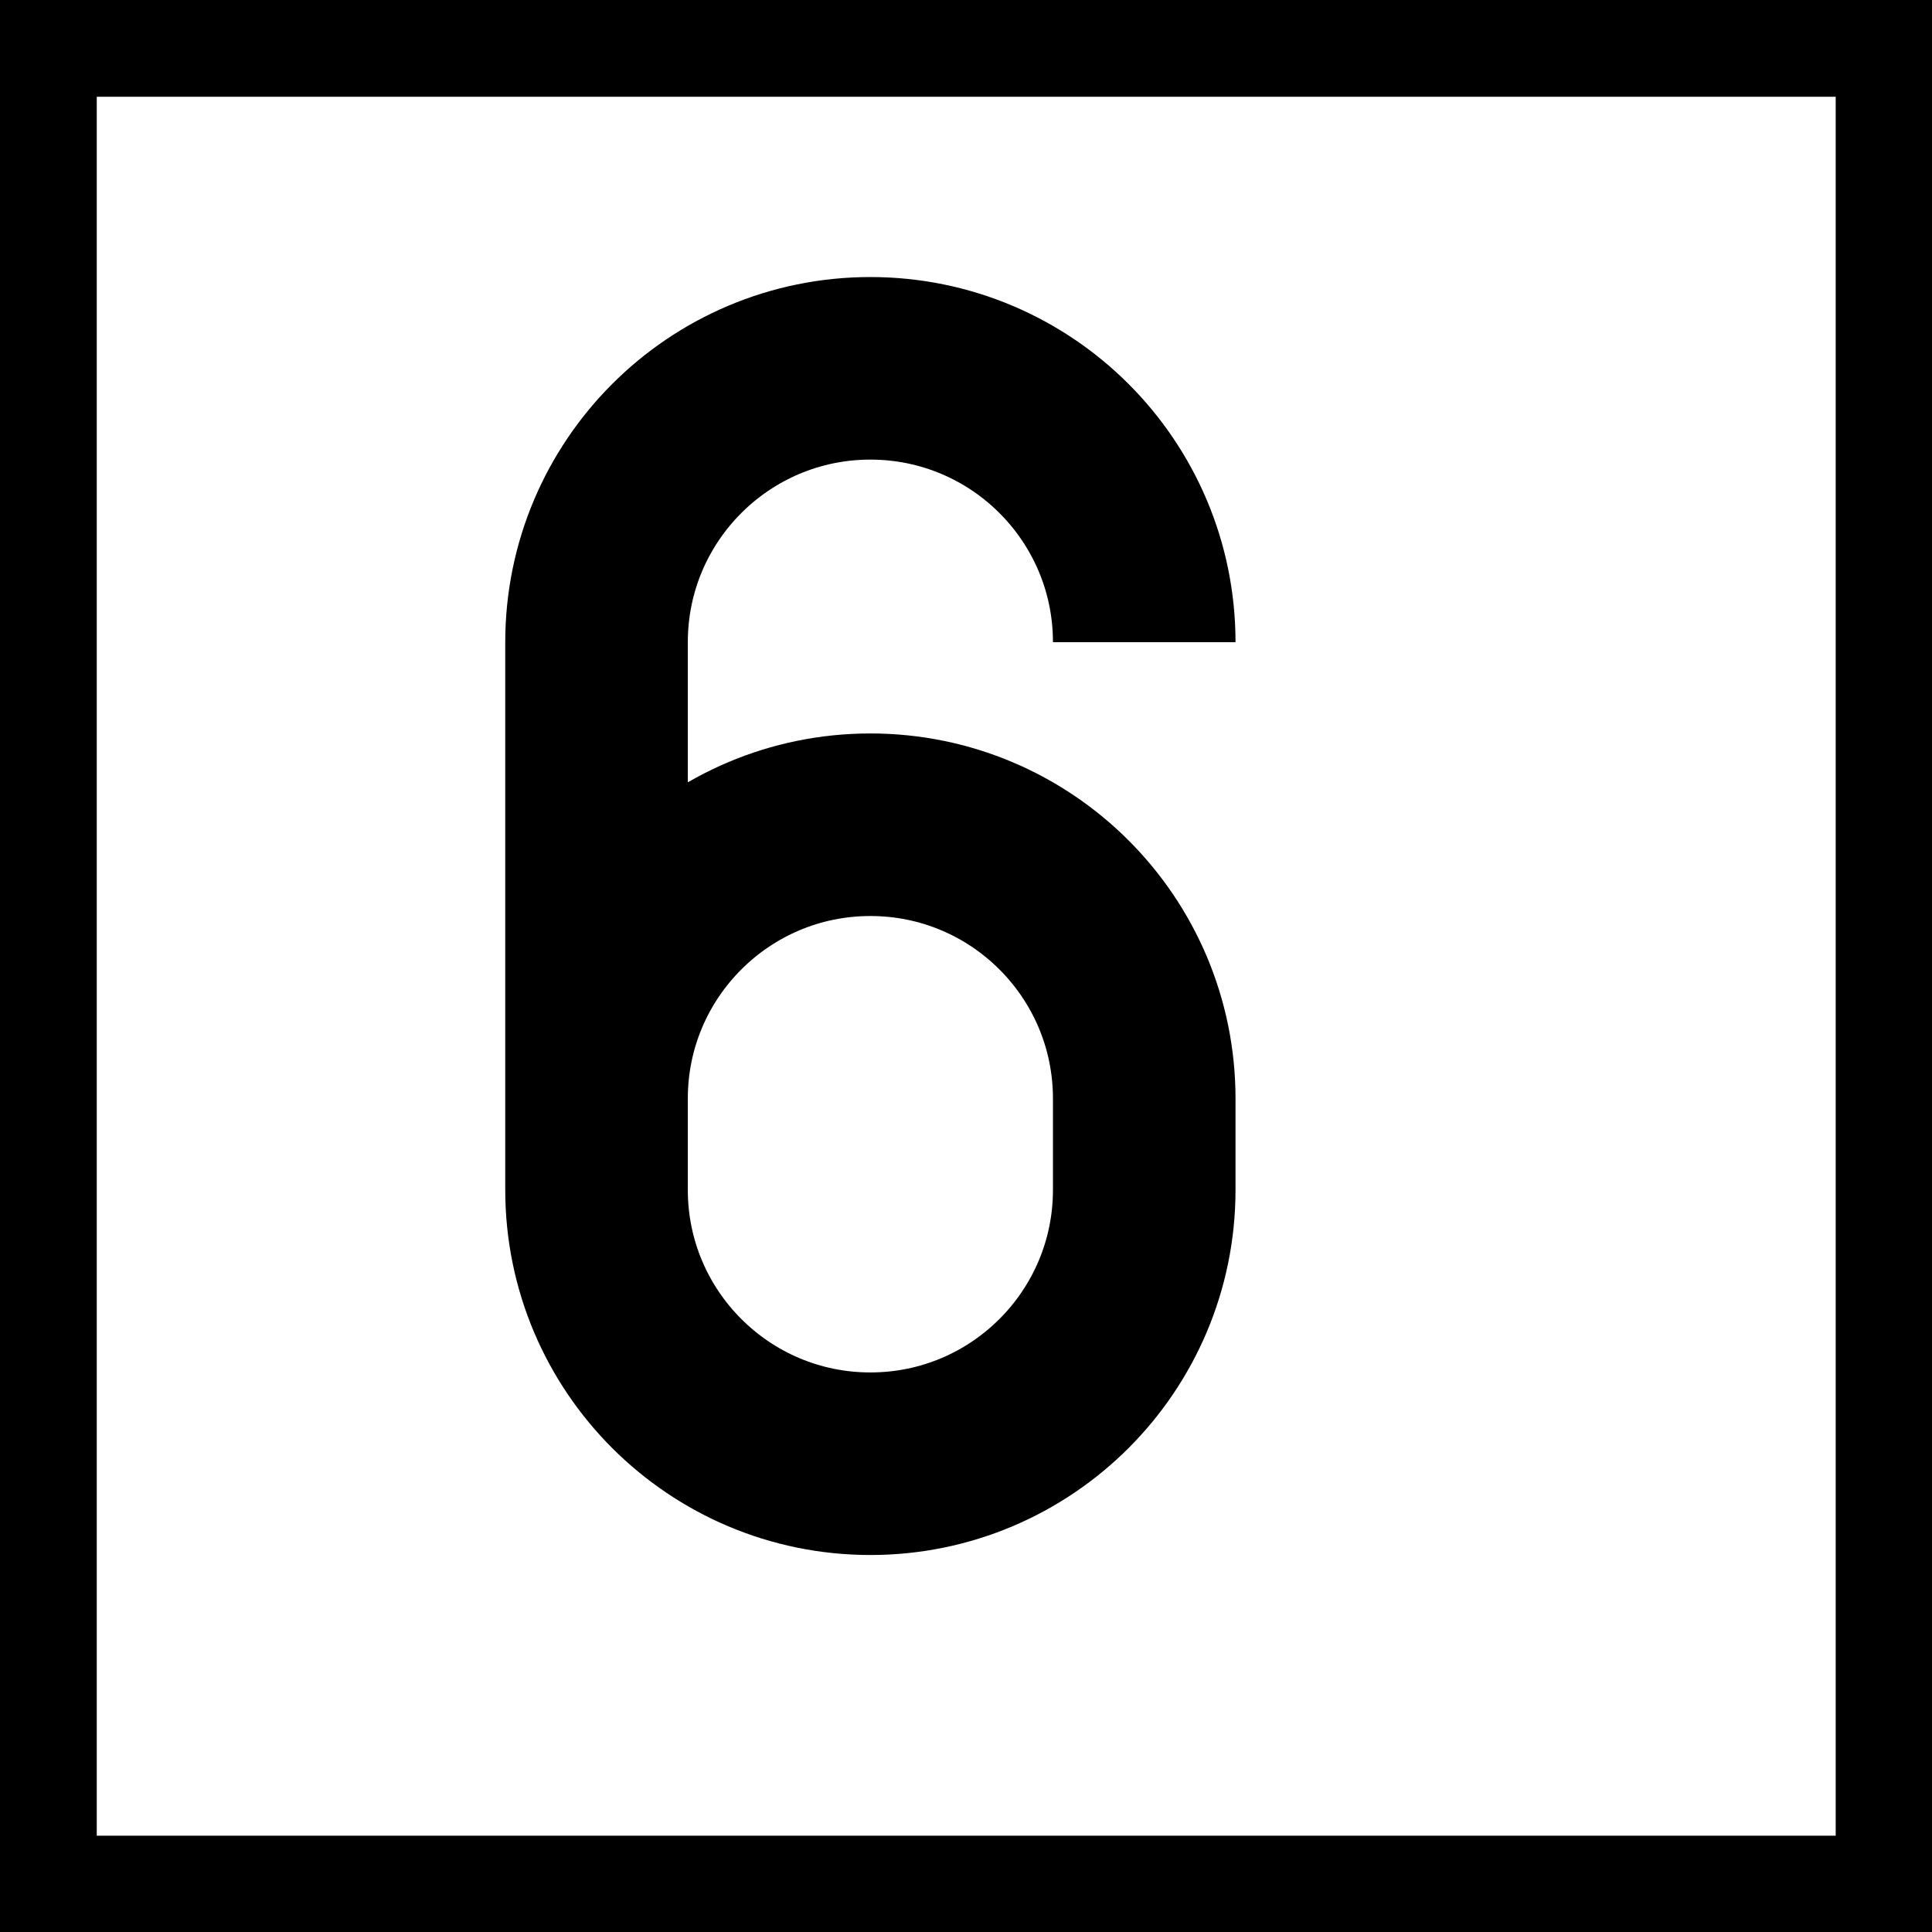 <?xml version="1.0" encoding="UTF-8" standalone="no"?>
<!-- Created with Inkscape (http://www.inkscape.org/) -->

<svg
   width="16"
   height="16"
   viewBox="0 0 4.233 4.233"
   version="1.1"
   id="svg1"
   xmlns="http://www.w3.org/2000/svg"
   xmlns:svg="http://www.w3.org/2000/svg">
  <defs
     id="defs1" />
  <g
     id="layer1">
    <rect
       style="fill:#000000;stroke:none;stroke-width:10.583;stroke-miterlimit:5"
       id="rect2"
       width="4.233"
       height="4.233"
       x="0"
       y="0" />
    <rect
       style="fill:#ffffff;stroke:none;stroke-width:10.583;stroke-miterlimit:5"
       id="rect6"
       width="3.81"
       height="3.81"
       x="0.212"
       y="0.212" />
    <g
       id="layer2"
       transform="matrix(0.008,0,0,0.008,-1.693,0.127)">
      <path
         id="path16"
         style="fill:none;stroke:#000000;stroke-width:50"
         d="m 525,160 c 0,-41.421 -33.579,-75 -75,-75 -41.421,1e-6 -75,33.579 -75,75 l 1e-5,150 v 0 c 0,41.421 33.579,75 75,75 41.421,0 75,-33.579 75,-75 l 2e-5,-25 v 0 c -10e-6,-41.421 -33.579,-75 -75,-75 C 408.579,210 375,243.579 375,285" />
    </g>
  </g>
</svg>
